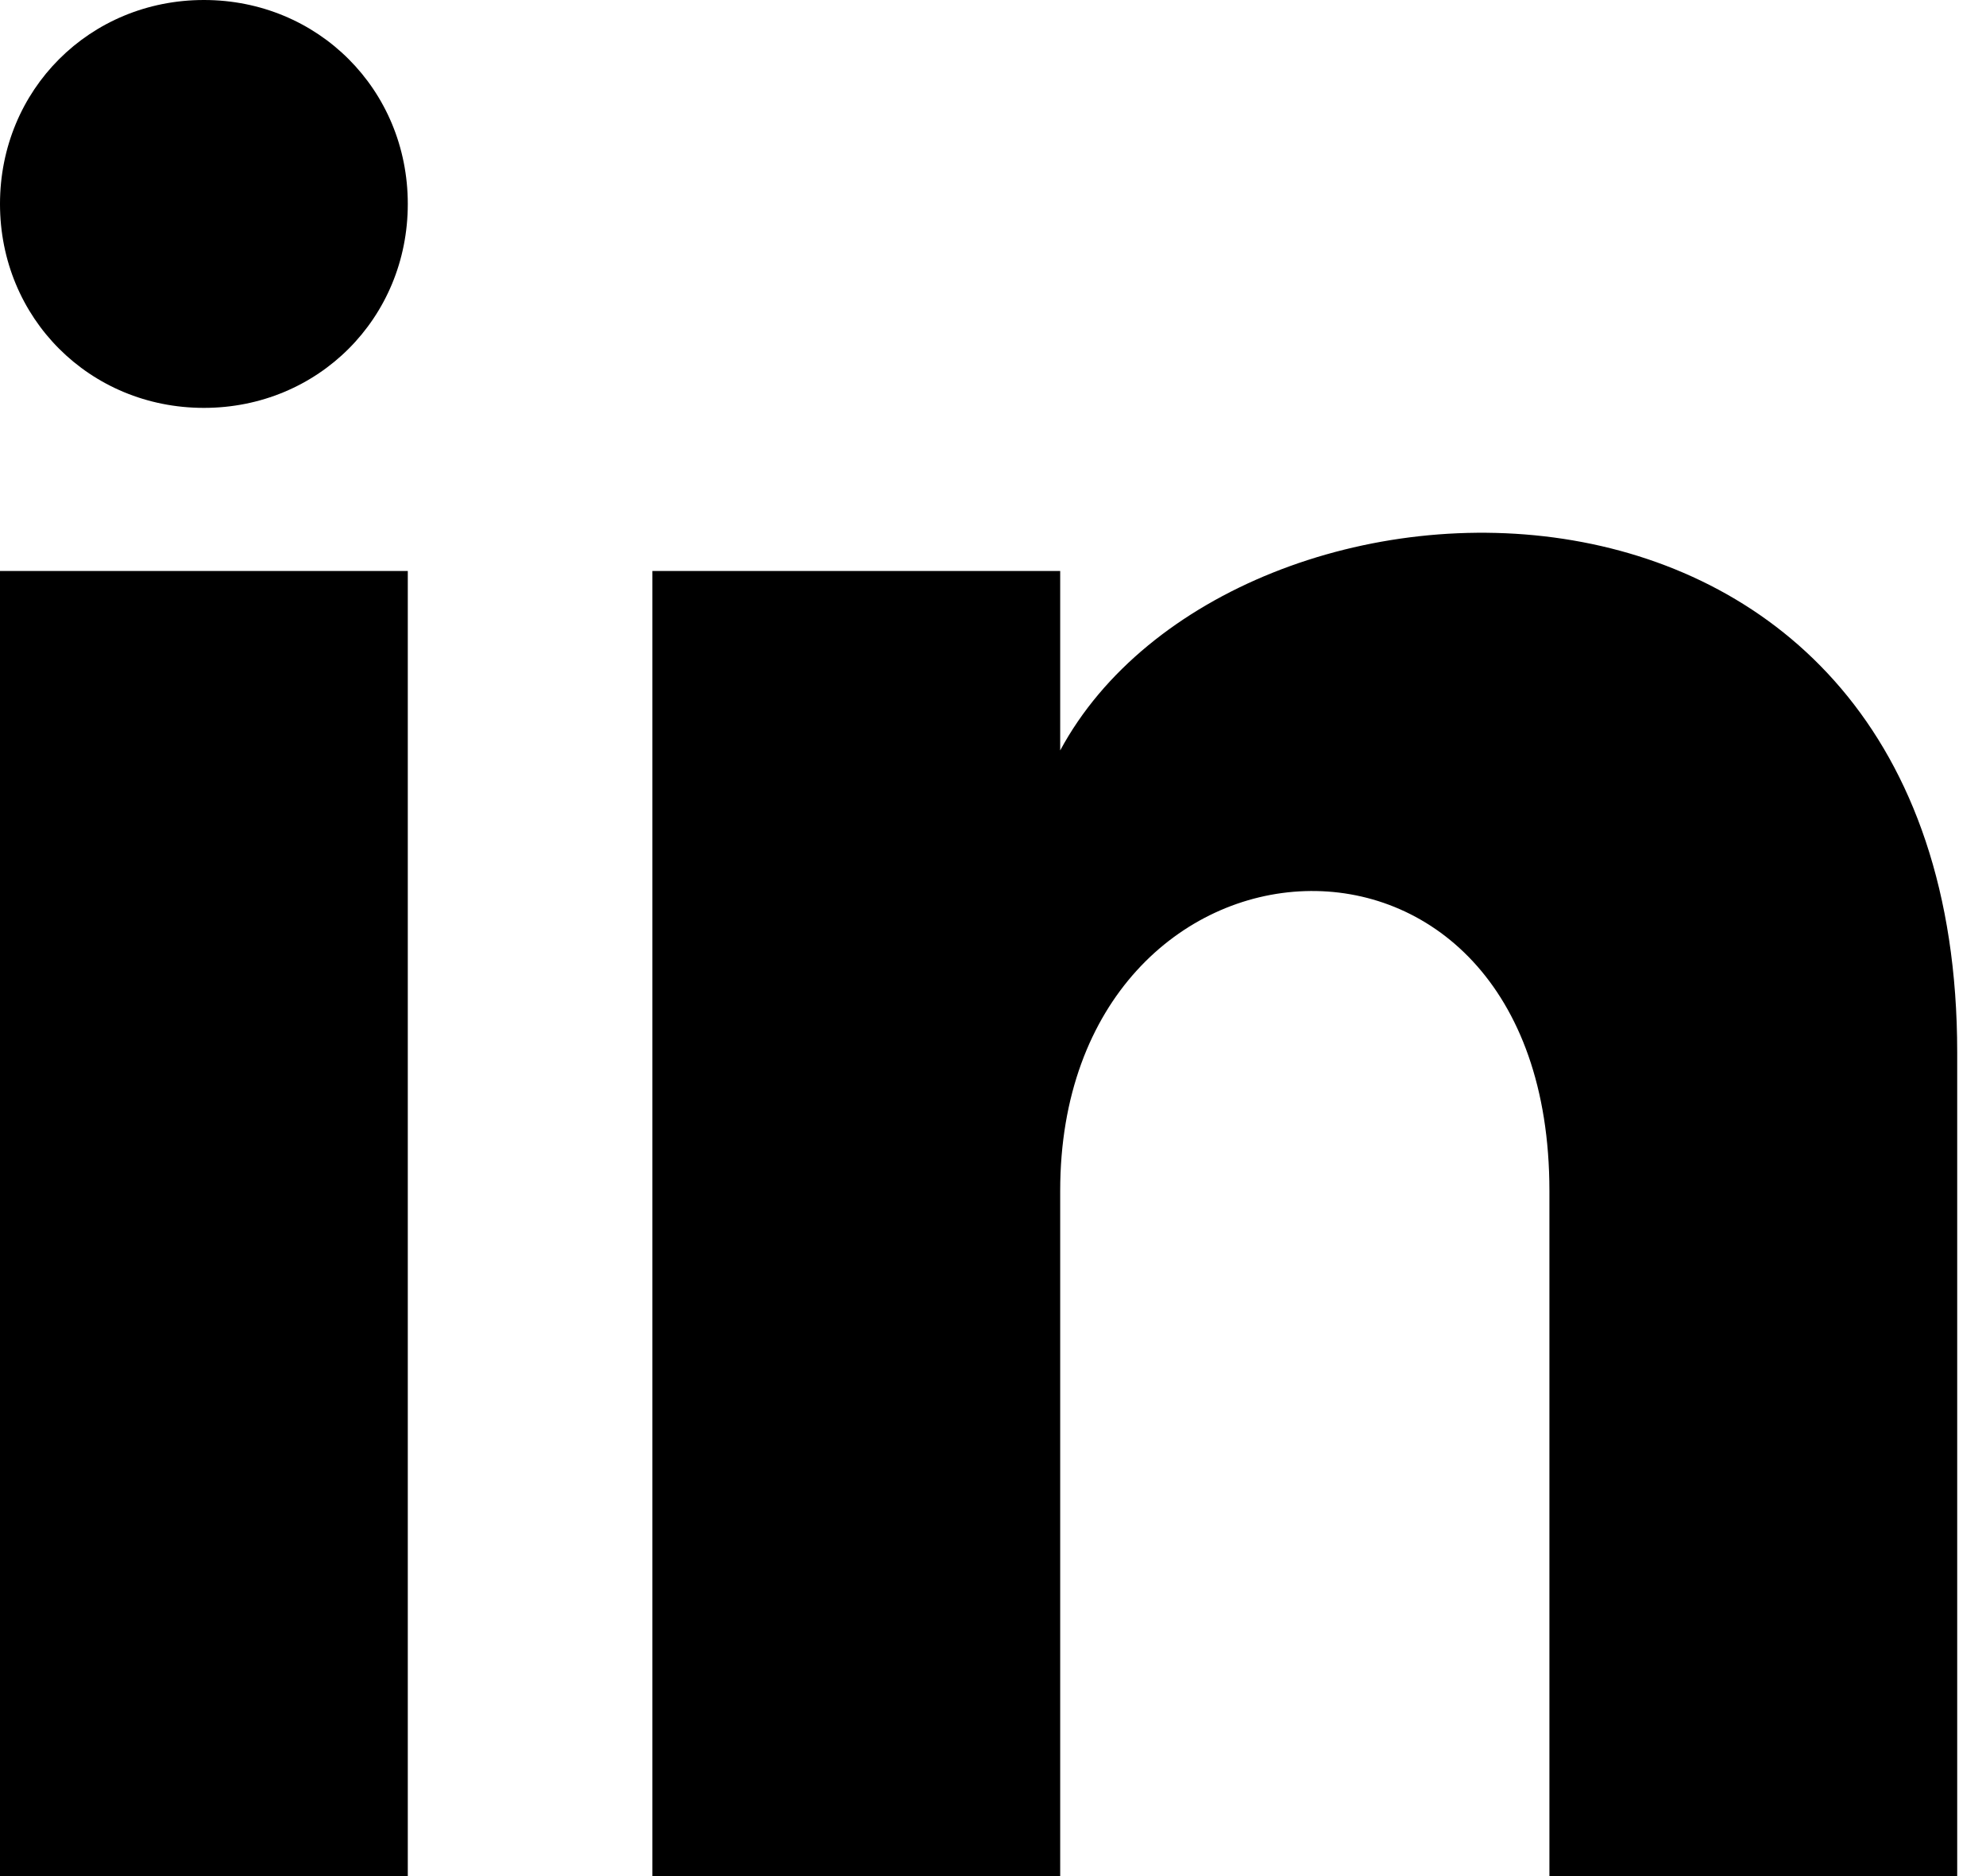 <svg width="18" height="17" viewBox="0 0 18 17" xmlns="http://www.w3.org/2000/svg">
<path d="M3.696 1.848C3.696 2.883 2.883 3.696 1.848 3.696C0.813 3.696 0 2.883 0 1.848C0 0.813 0.813 0 1.848 0C2.883 0 3.696 0.813 3.696 1.848ZM3.696 5.174H0V17H3.696V5.174ZM9.609 5.174H5.913V17H9.609V10.791C9.609 7.317 14.043 7.022 14.043 10.791V17H17.739V9.535C17.739 3.696 11.161 3.917 9.609 6.8V5.174Z"/>
</svg>
